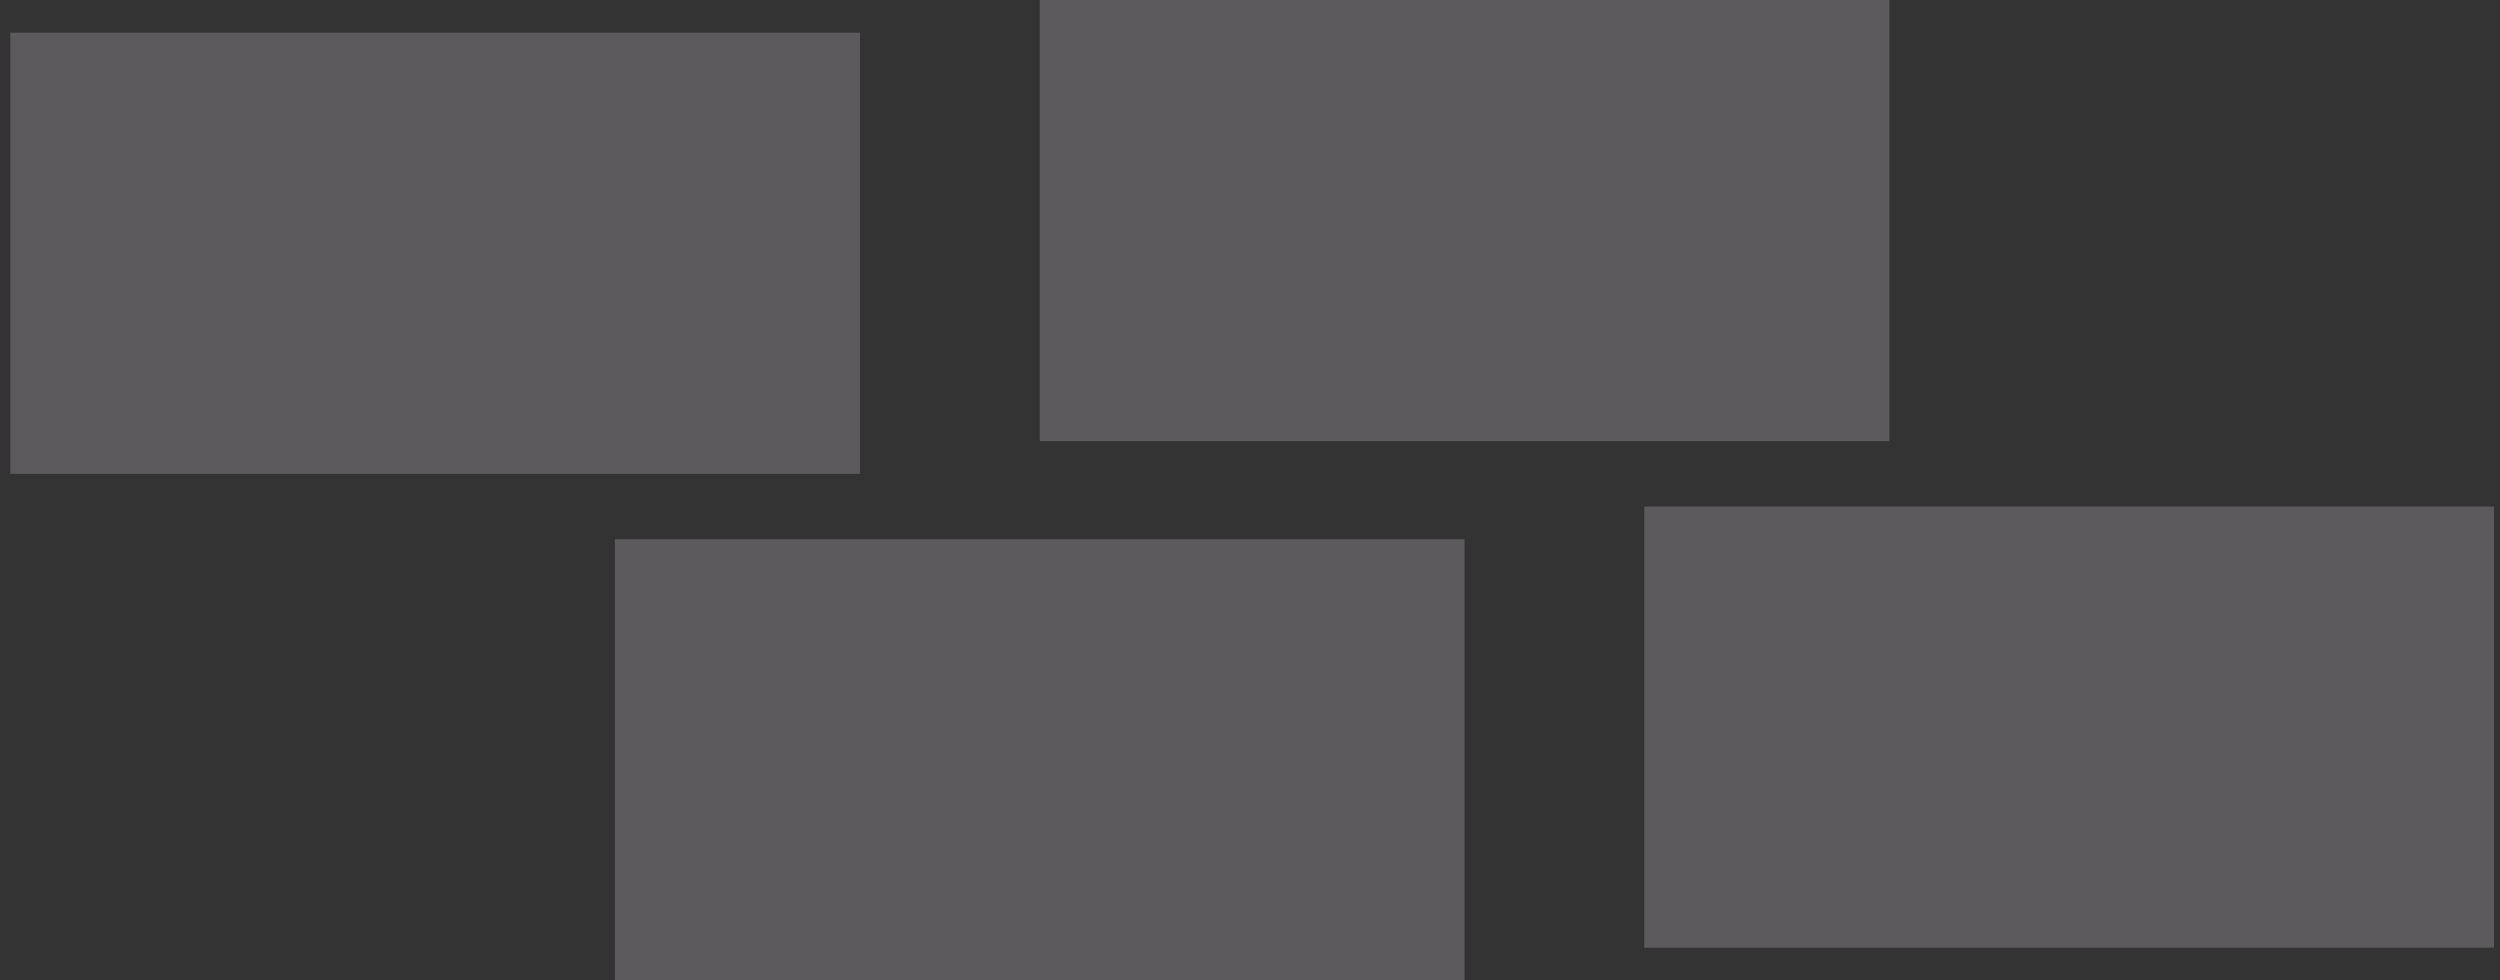 <svg width="153" height="60" viewBox="0 0 153 60" fill="none" xmlns="http://www.w3.org/2000/svg">
<rect x="0" y="0" width="153" height="60" fill="#333333" stroke="none"/>
<g id="Brick4">
<path id="Vector" opacity="0.2" d="M115.63 0H63.63V27H115.63V0Z" fill="#FEF9FF"/>
<path id="Vector_2" opacity="0.2" d="M152.63 31H100.63V58H152.63V31Z" fill="#FEF9FF"/>
<path id="Vector_3" opacity="0.2" d="M52.63 2H0.63V29H52.63V2Z" fill="#FEF9FF"/>
<path id="Vector_4" opacity="0.2" d="M89.63 33H37.63V60H89.63V33Z" fill="#FEF9FF"/>
</g>
</svg>
